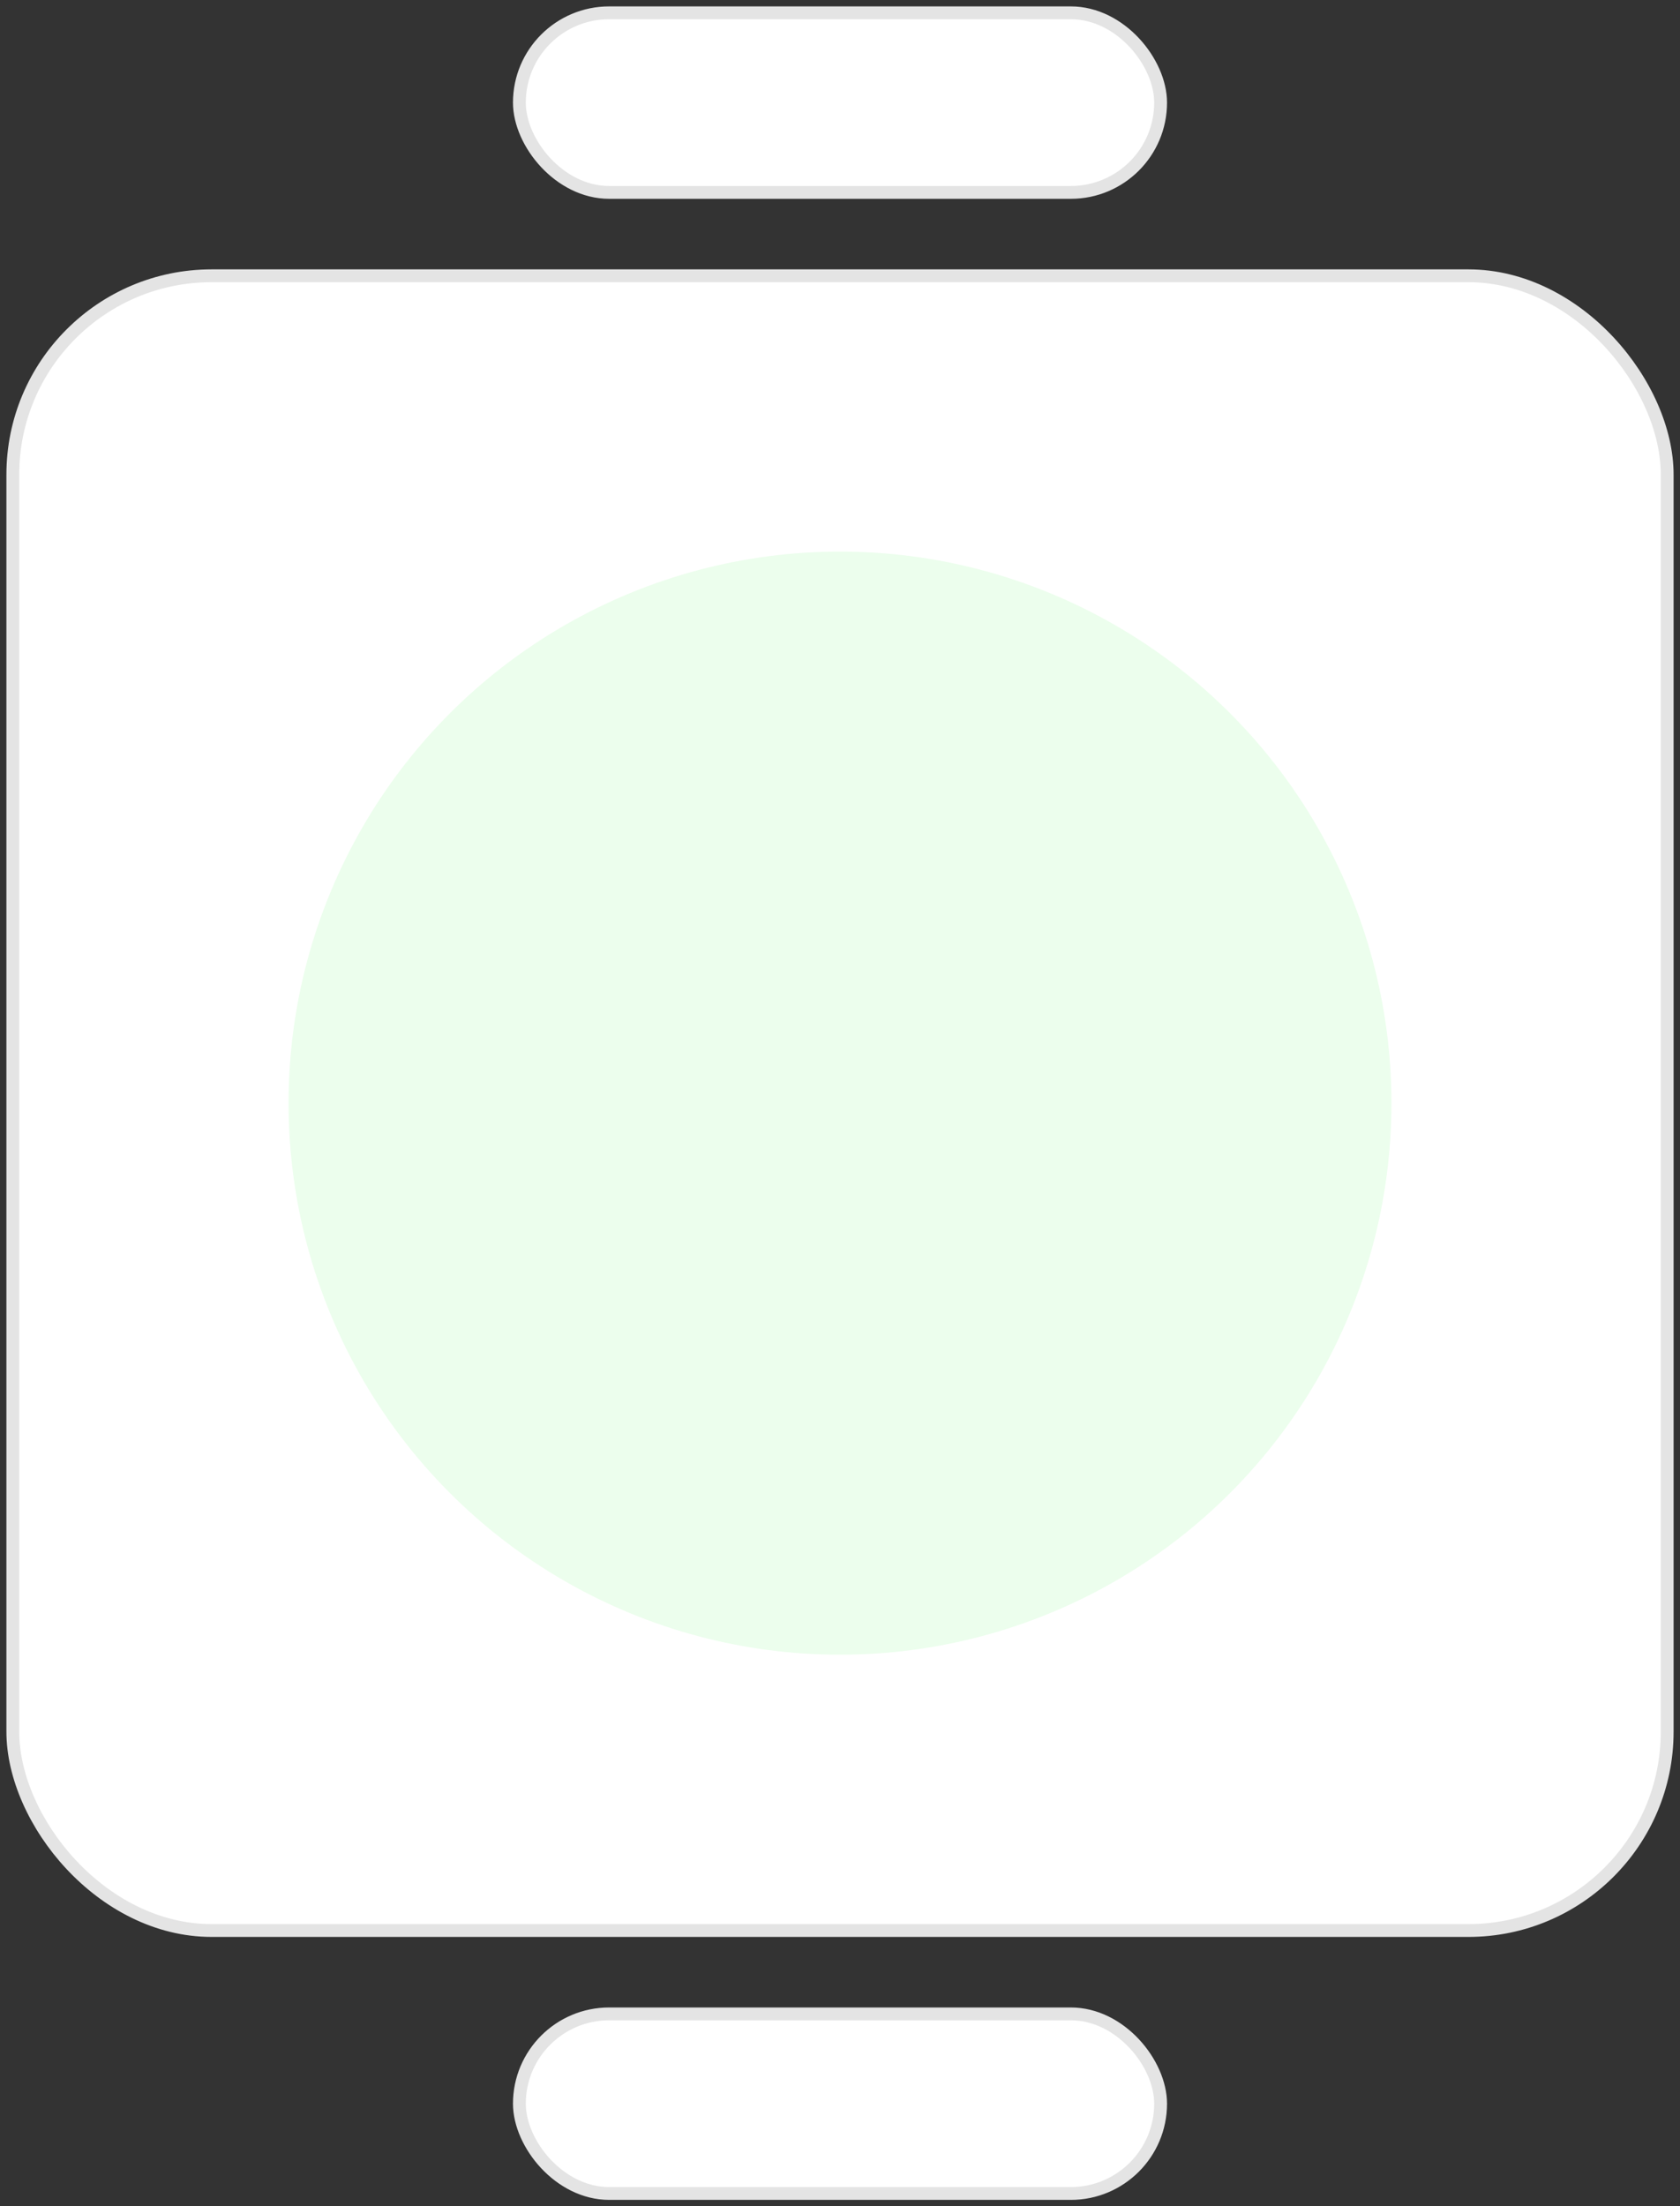 <svg width="131" height="172" viewBox="0 0 131 172" fill="none" xmlns="http://www.w3.org/2000/svg">
<rect x="0" y="0" width="131" height="172" fill="#333333" stroke="none"/>
<rect x="40.5" y="1" width="50" height="14" rx="7" fill="white" stroke="#E4E4E4"/>
<rect x="1" y="21.5" width="129" height="129" rx="15.5" fill="white"/>
<rect x="1" y="21.5" width="129" height="129" rx="15.5" stroke="#E4E4E4"/>
<circle cx="65.5" cy="86" r="43" fill="#ECFEED"/>
<rect x="40.5" y="157" width="50" height="14" rx="7" fill="white" stroke="#E4E4E4"/>
</svg>
